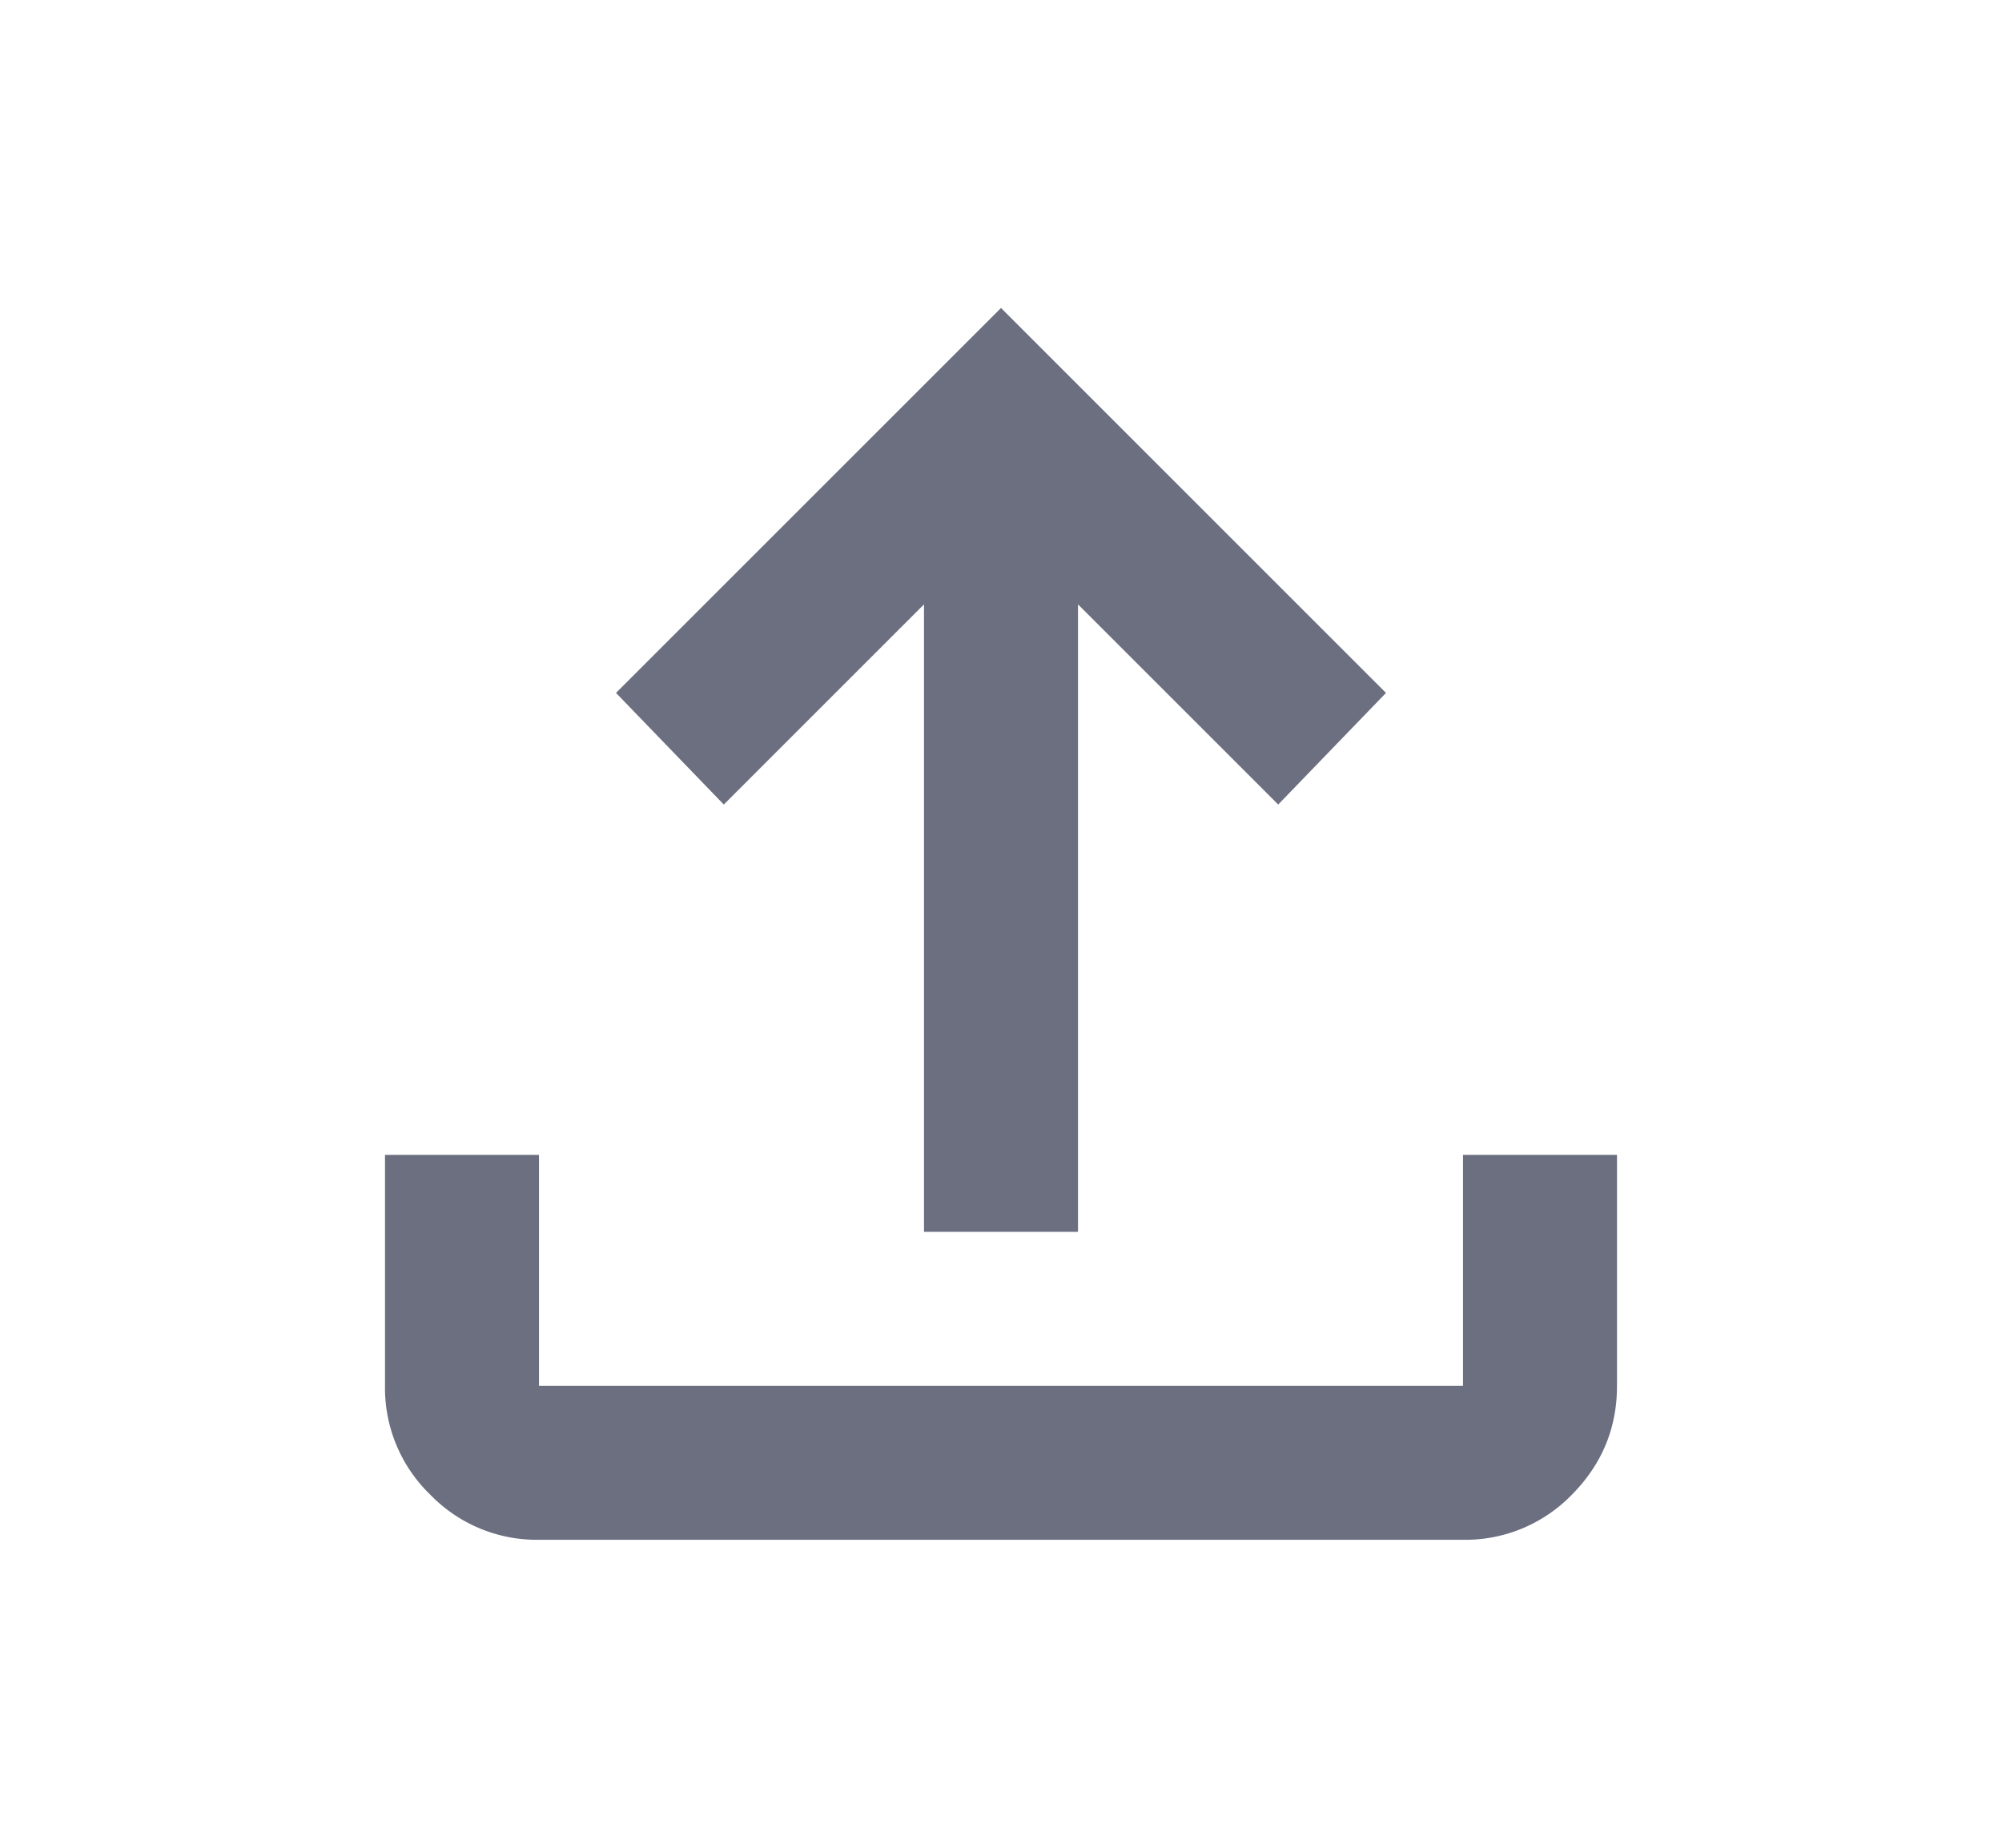 <svg xmlns="http://www.w3.org/2000/svg" width="13" height="12" fill="none" viewBox="0 0 13 12">
  <path fill="#6C6F80" d="M4 4.5 6.5 2 9 4.5l-.7.725-1.3-1.3V8H6V3.925l-1.3 1.3L4 4.5Z"/>
  <path fill="#6C6F80" d="M3.5 10a.963.963 0 0 1-.706-.293A.963.963 0 0 1 2.5 9V7.5h1V9h6V7.5h1V9c0 .275-.098.51-.293.707A.964.964 0 0 1 9.5 10h-6Z"/>
</svg>
